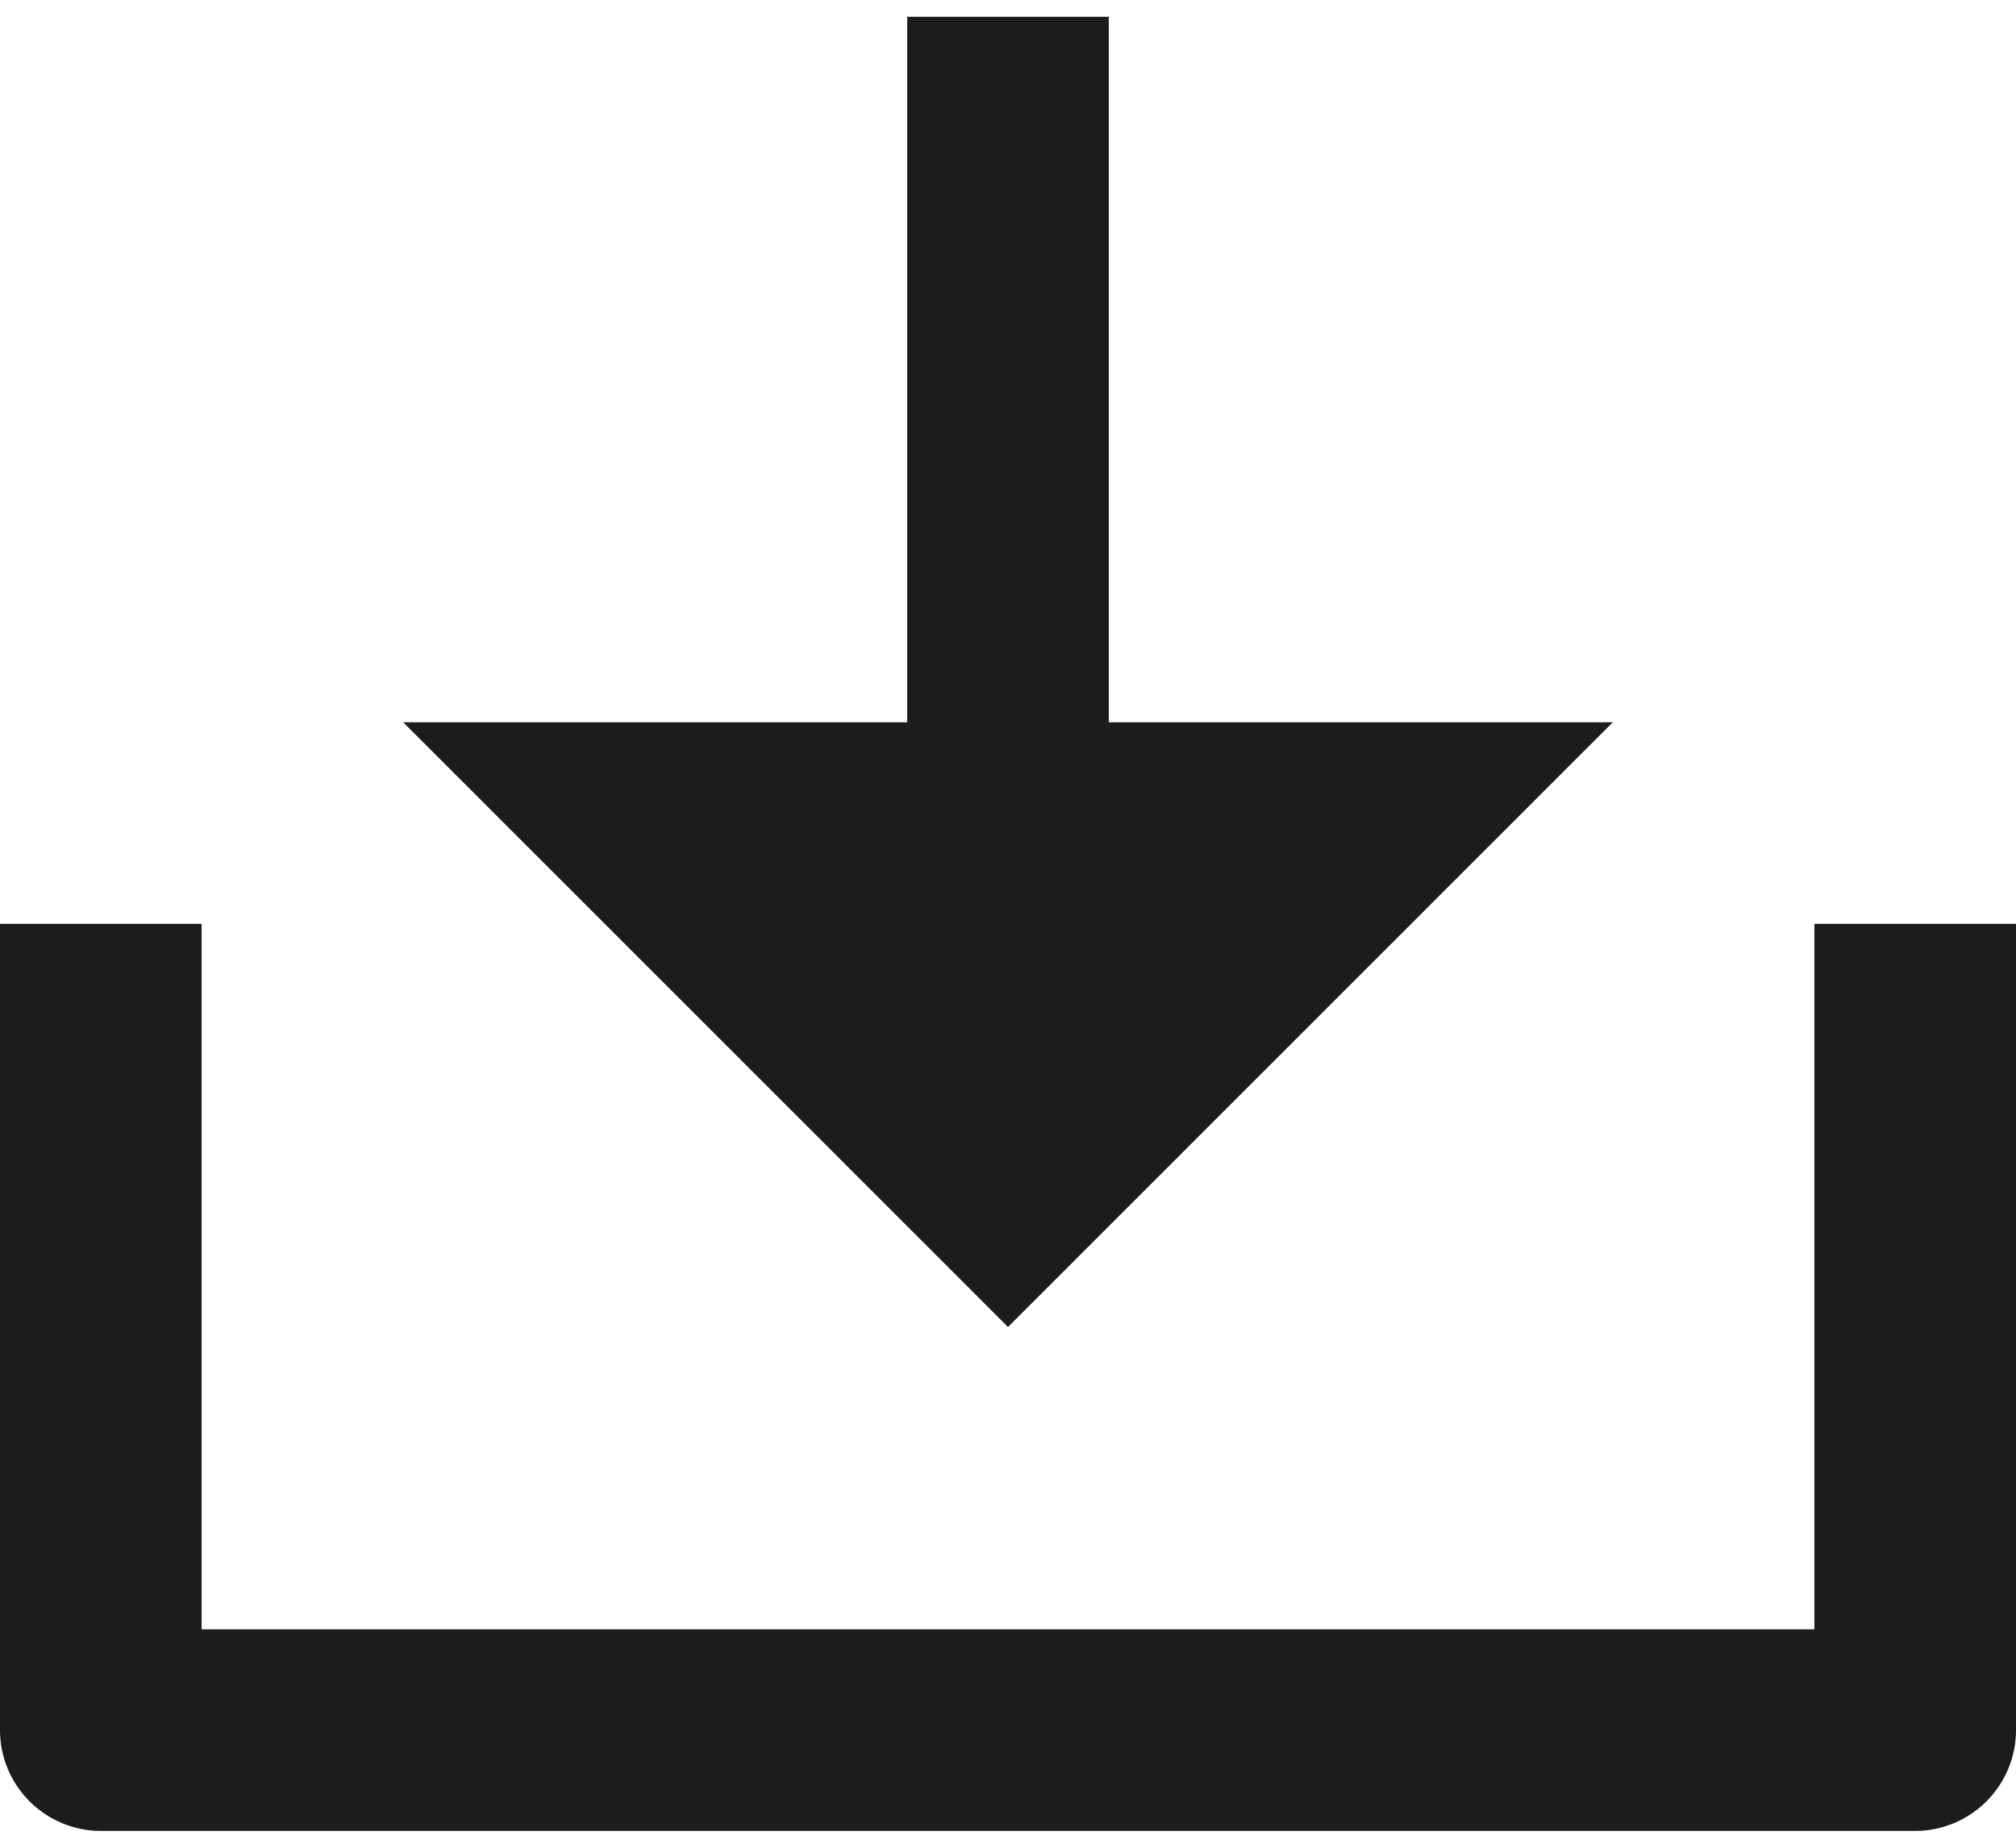 <svg width="12" height="11" viewBox="0 0 12 11" fill="none" xmlns="http://www.w3.org/2000/svg">
<path d="M6.6 4.3H9.6L6 7.9L2.4 4.3H5.4V0.1H6.6V4.3ZM1.2 9.7H10.8V5.5H12V10.3C12 10.459 11.937 10.611 11.824 10.724C11.712 10.836 11.559 10.9 11.4 10.9H0.6C0.441 10.9 0.288 10.836 0.176 10.724C0.063 10.611 0 10.459 0 10.3V5.5H1.2V9.7Z" fill="#1C1C1C"/>
</svg>
